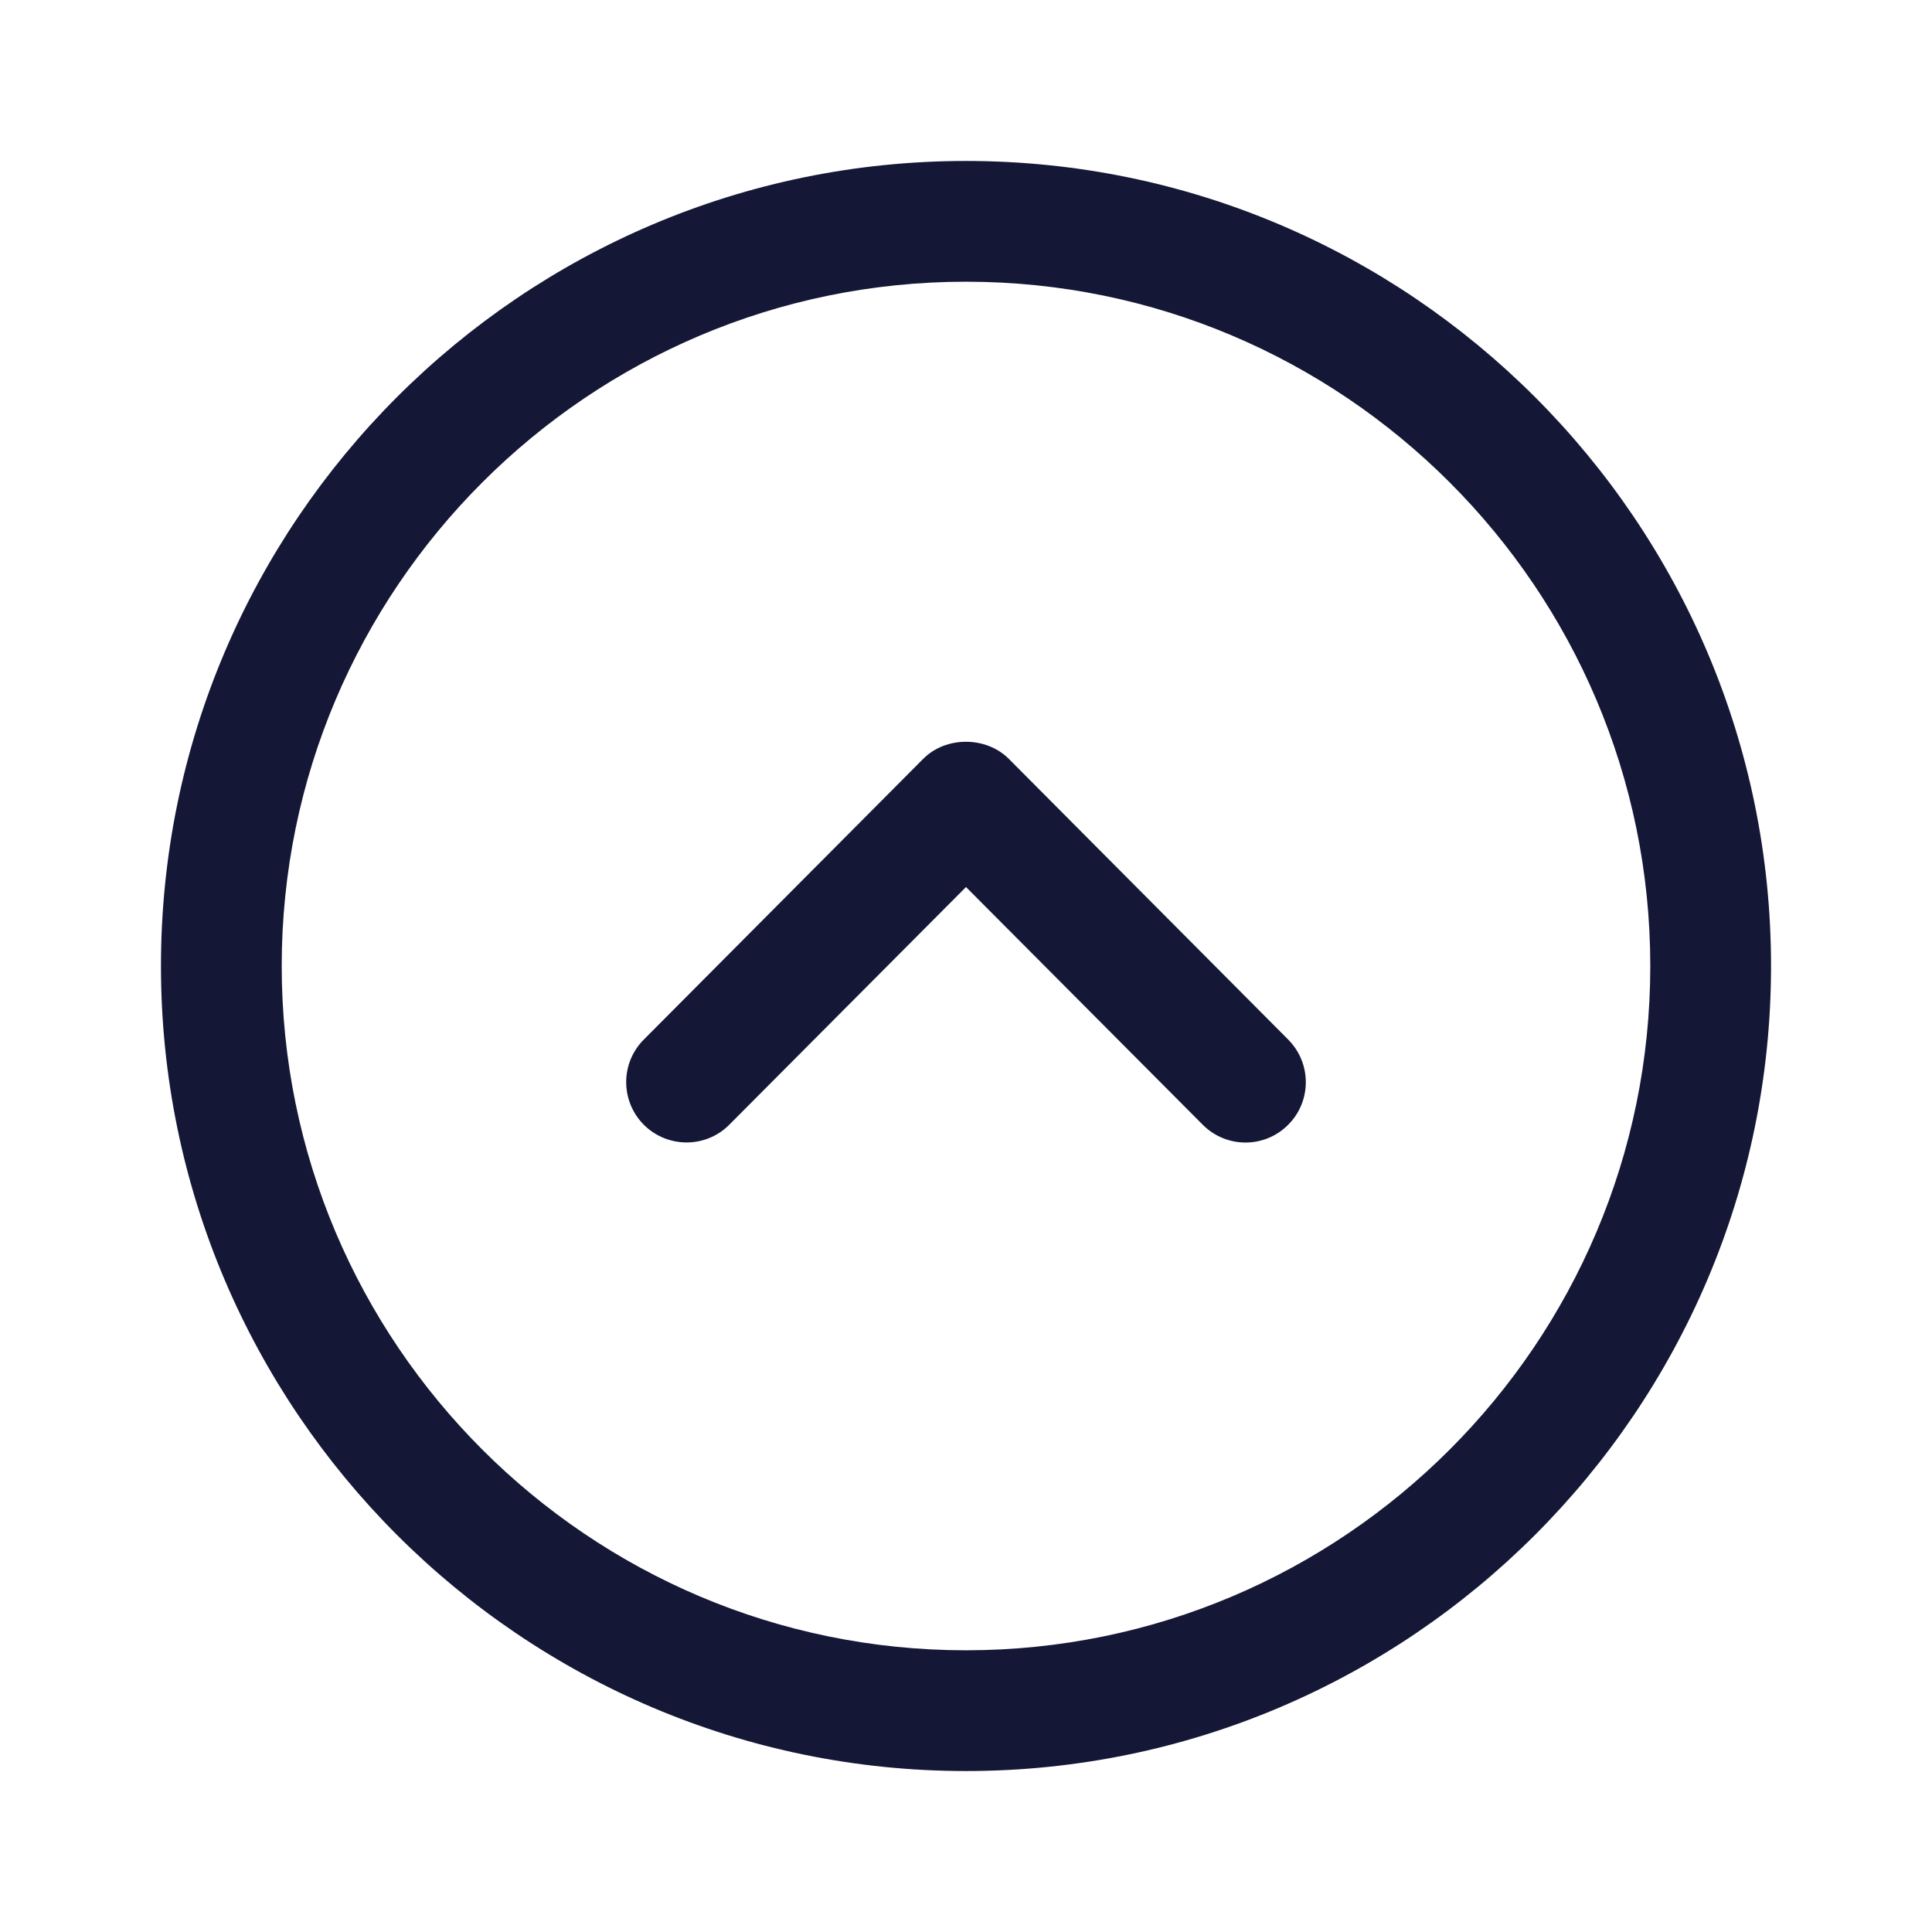 <svg width="16" height="16" viewBox="0 0 16 16" fill="none" xmlns="http://www.w3.org/2000/svg">
<path fill-rule="evenodd" clip-rule="evenodd" d="M8 2.333C4.875 2.333 2.333 4.875 2.333 8C2.333 11.125 4.875 13.667 8 13.667C11.125 13.667 13.667 11.125 13.667 8C13.667 4.875 11.125 2.333 8 2.333ZM8 14.667C4.324 14.667 1.333 11.676 1.333 8C1.333 4.324 4.324 1.333 8 1.333C11.676 1.333 14.667 4.324 14.667 8C14.667 11.676 11.676 14.667 8 14.667Z" fill="#141736"/>
<path fill-rule="evenodd" clip-rule="evenodd" d="M10.315 9.462C10.187 9.462 10.058 9.413 9.96 9.314L8 7.346L6.04 9.314C5.846 9.51 5.529 9.51 5.333 9.316C5.138 9.121 5.136 8.805 5.332 8.609L7.646 6.284C7.833 6.096 8.166 6.096 8.354 6.284L10.668 8.609C10.863 8.805 10.863 9.121 10.667 9.316C10.57 9.413 10.442 9.462 10.315 9.462Z" fill="#141736"/>
</svg>
